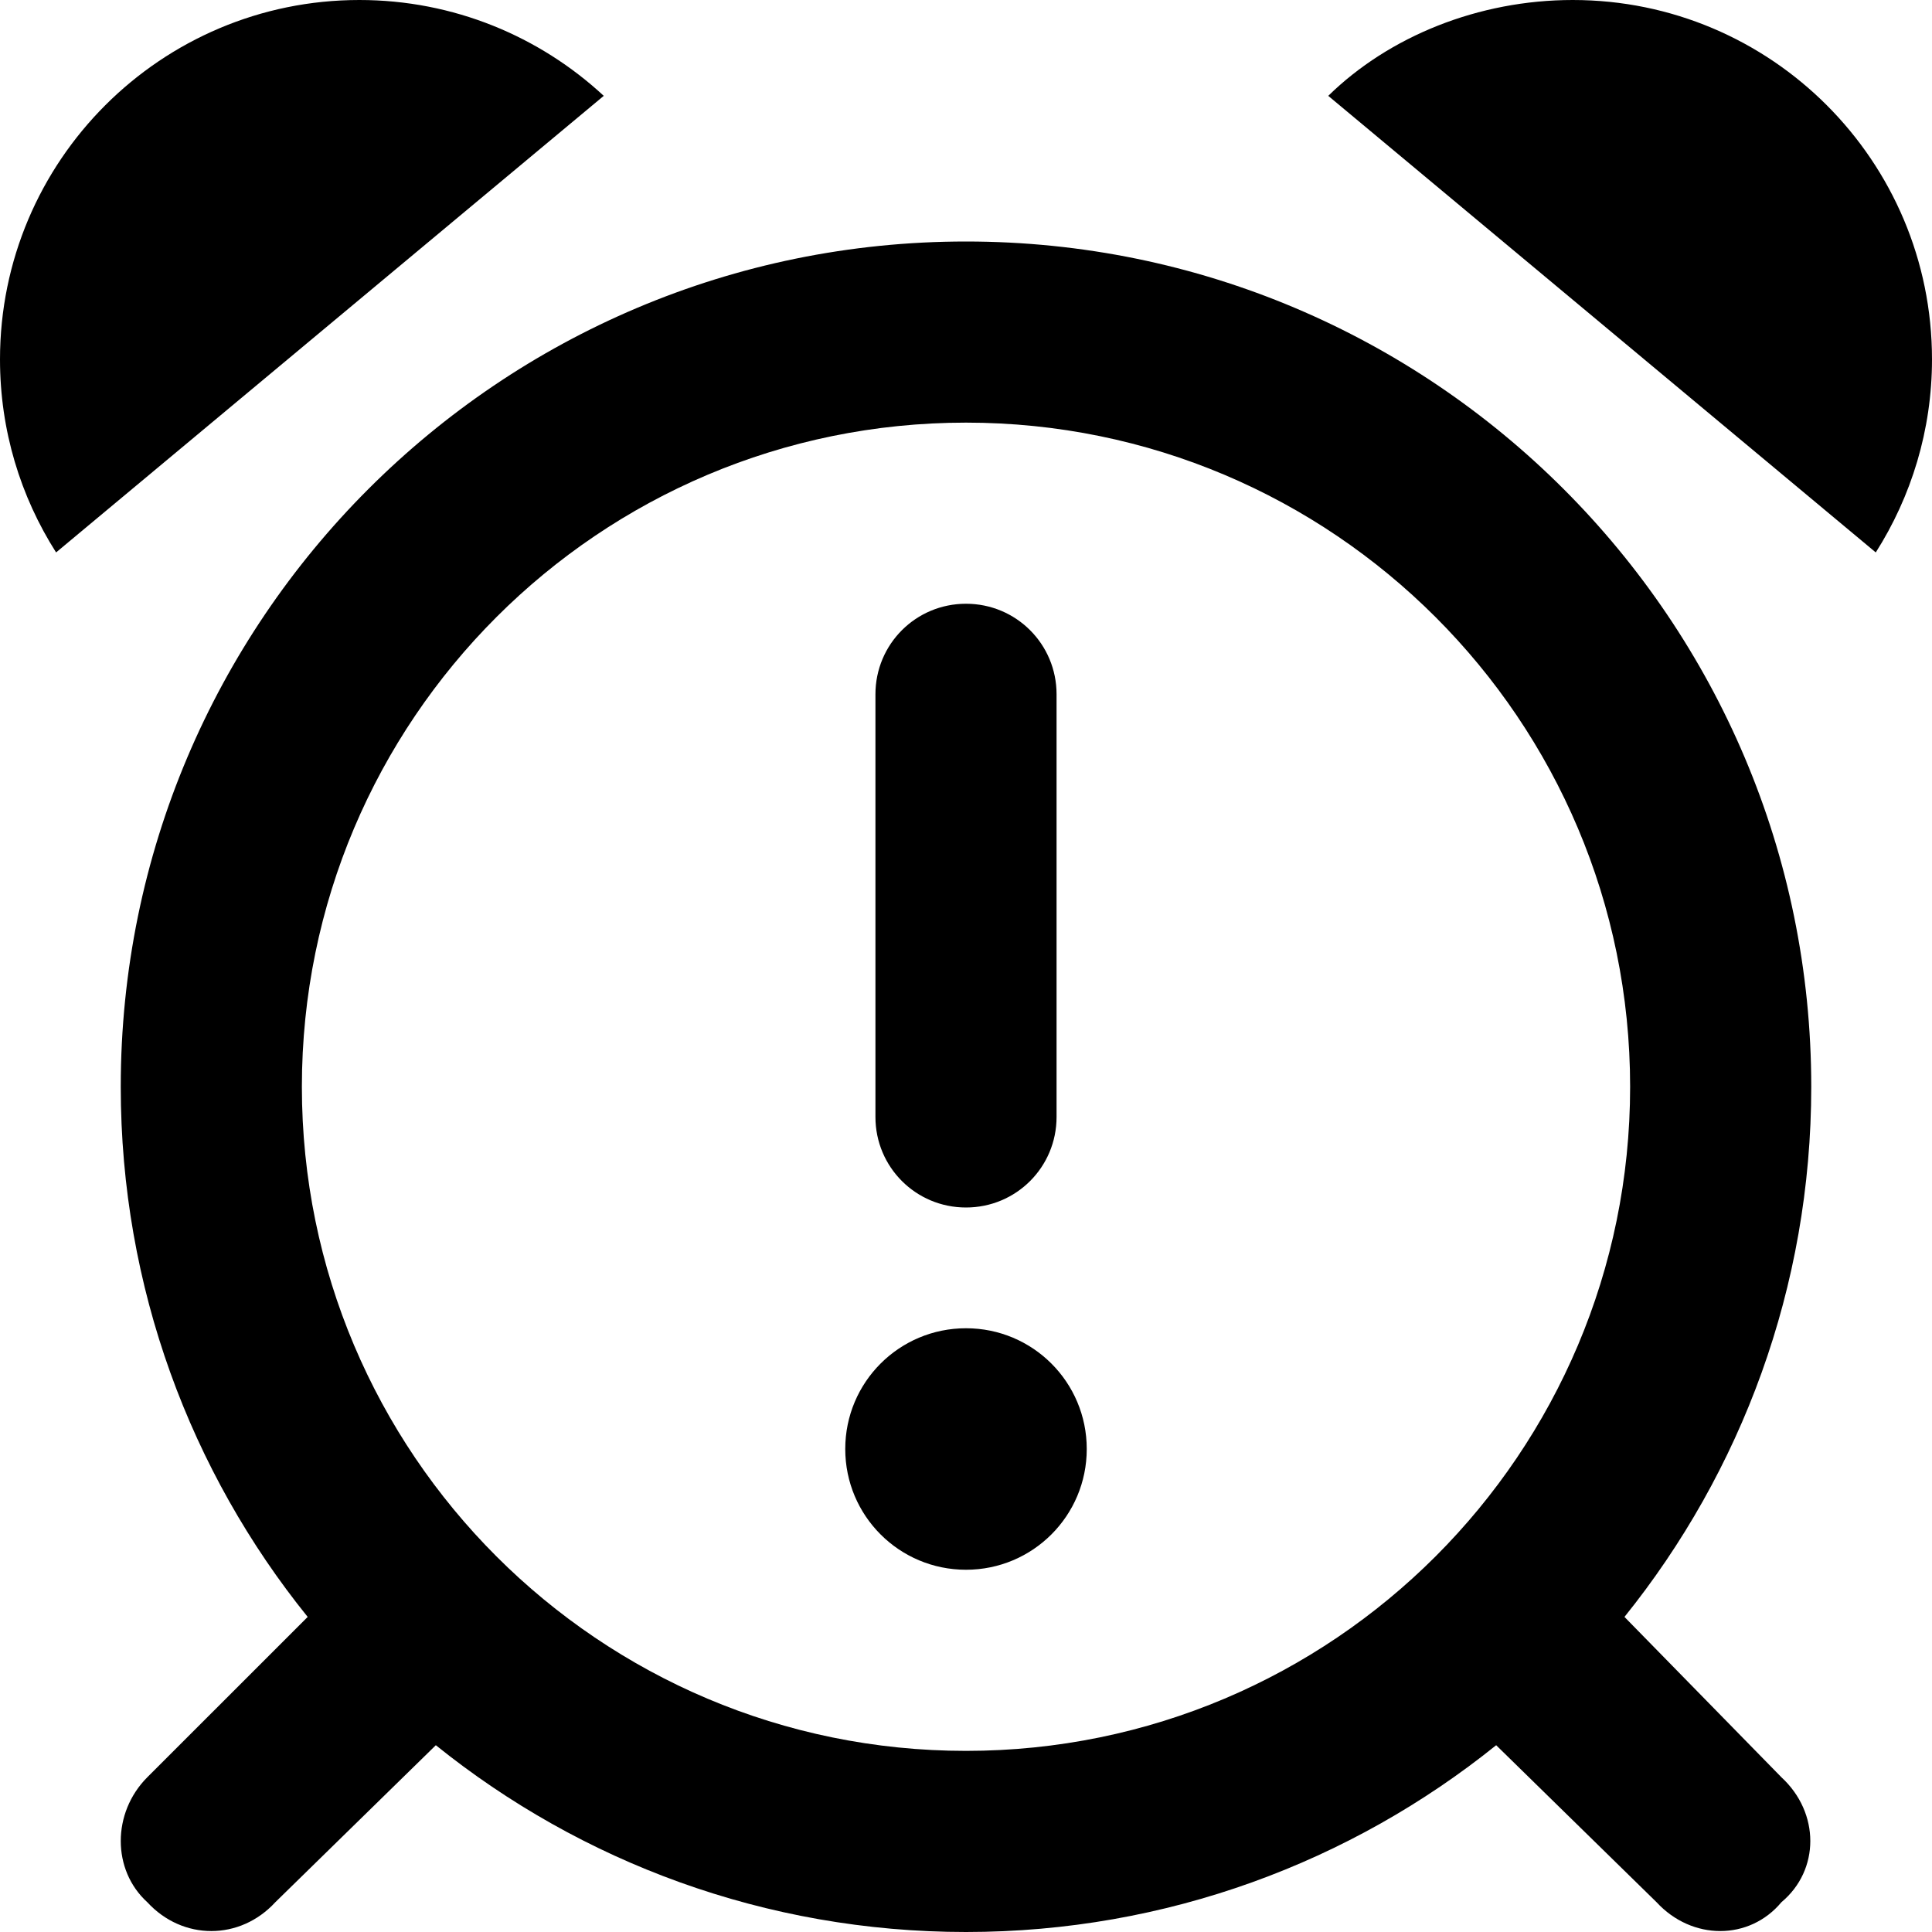 <svg xmlns="http://www.w3.org/2000/svg" viewBox="0 0 512 512"><!--! Font Awesome Pro 6.1.0 by @fontawesome - https://fontawesome.com License - https://fontawesome.com/license (Commercial License) Copyright 2022 Fonticons, Inc. --><path d="M0 95.24C0 42.64 42.64 0 95.24 0C120.2 0 143 9.638 160 25.4L14.86 146.4C5.452 131.6 0 114.1 0 95.24zM224 384C224 366.3 238.3 352 256 352C273.7 352 288 366.3 288 384C288 401.7 273.7 416 256 416C238.3 416 224 401.7 224 384zM280 296C280 309.3 269.3 320 256 320C242.7 320 232 309.3 232 296V184C232 170.7 242.7 160 256 160C269.3 160 280 170.7 280 184V296zM396.5 462.5C358.1 493.4 309.2 512 256 512C202.8 512 153.9 493.4 115.5 462.5L72.97 504.1C63.6 514.3 48.4 514.3 39.03 504.1C29.66 495.6 29.66 480.4 39.03 471L81.54 428.5C50.55 390.1 32 341.2 32 288C32 164.3 132.3 64 256 64C379.7 64 480 164.3 480 288C480 341.2 461.4 390.1 430.5 428.5L472.1 471C482.3 480.4 482.3 495.6 472.1 504.1C463.6 514.3 448.4 514.3 439 504.1L396.5 462.5zM256 112C158.8 112 80 190.8 80 288C80 385.2 158.8 464 256 464C353.2 464 432 385.2 432 288C432 190.8 353.2 112 256 112zM416.8 0C469.4 0 512 42.64 512 95.24C512 114 506.5 131.6 497.1 146.4L352 25.4C368.1 9.638 391.8 0 416.8 0z"/></svg>